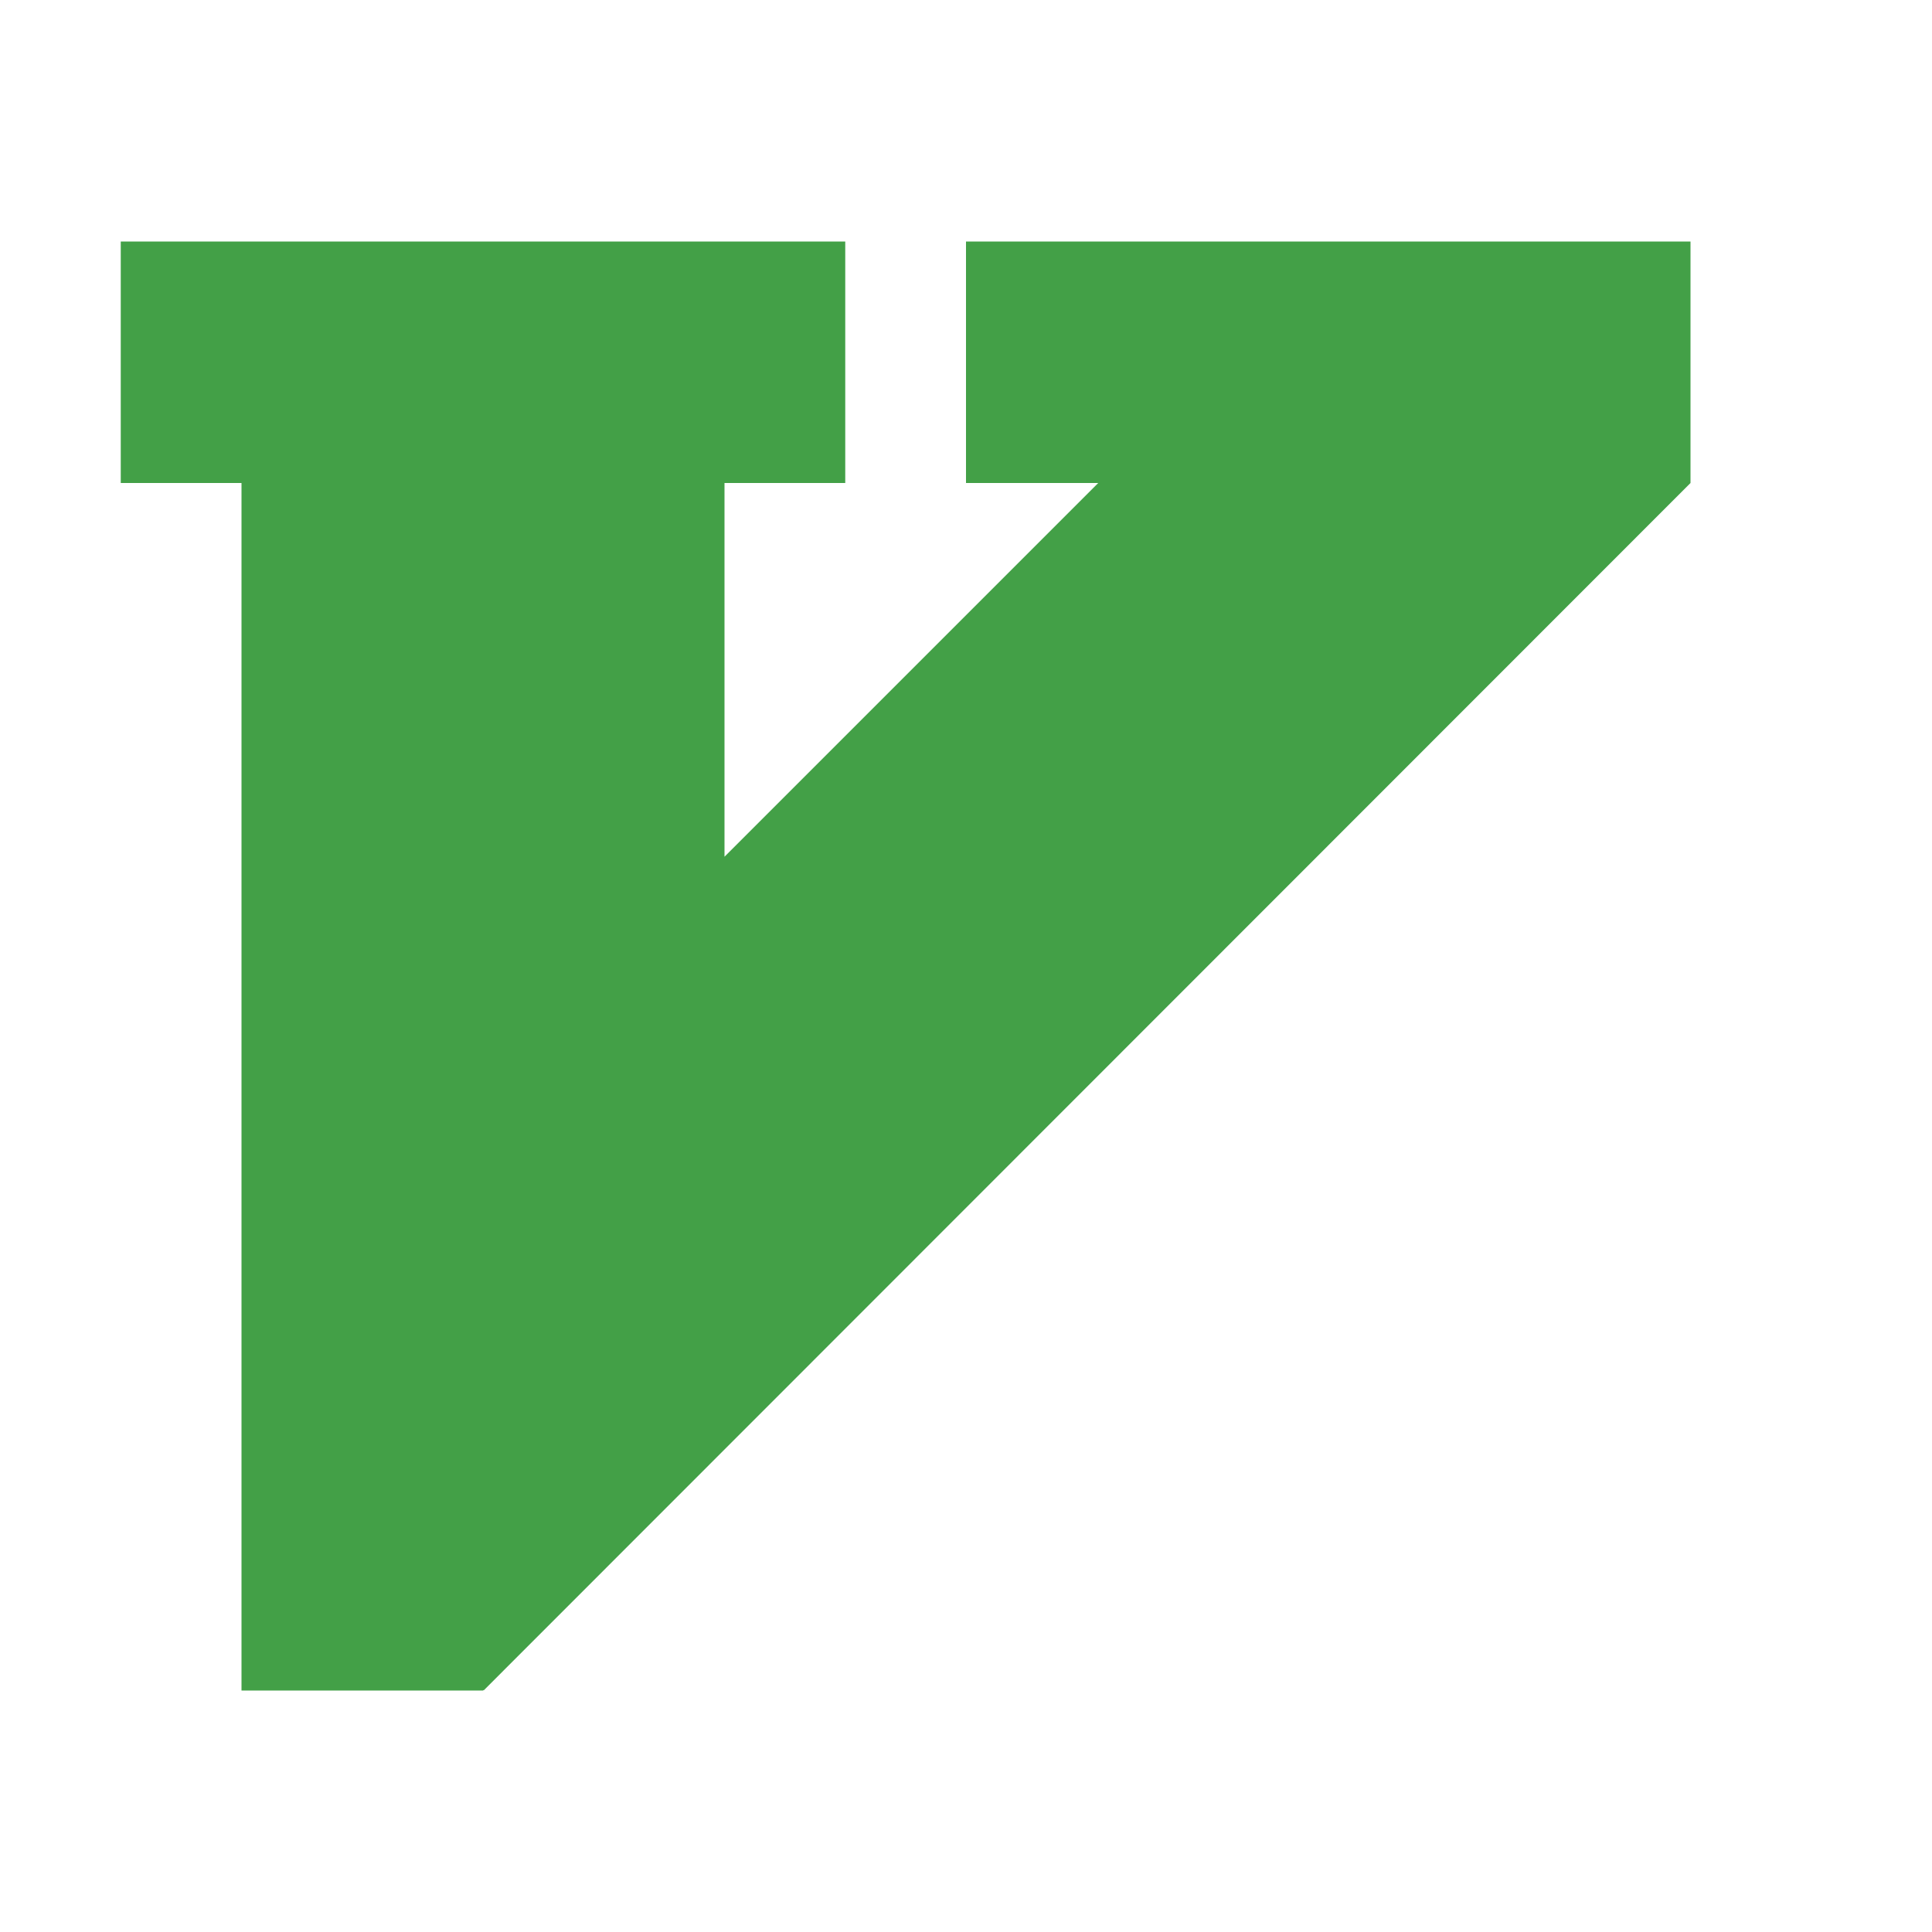 <svg xmlns="http://www.w3.org/2000/svg" viewBox="0 0 32 32" fill="currentColor" width="16px" height="16px"><path fill="#43a047" d="M22.19 4H16v4h2.19L12 14.19V8h2V4H2v4h2v20h4v-.01l.01.01L28 8V4z"></path></svg>